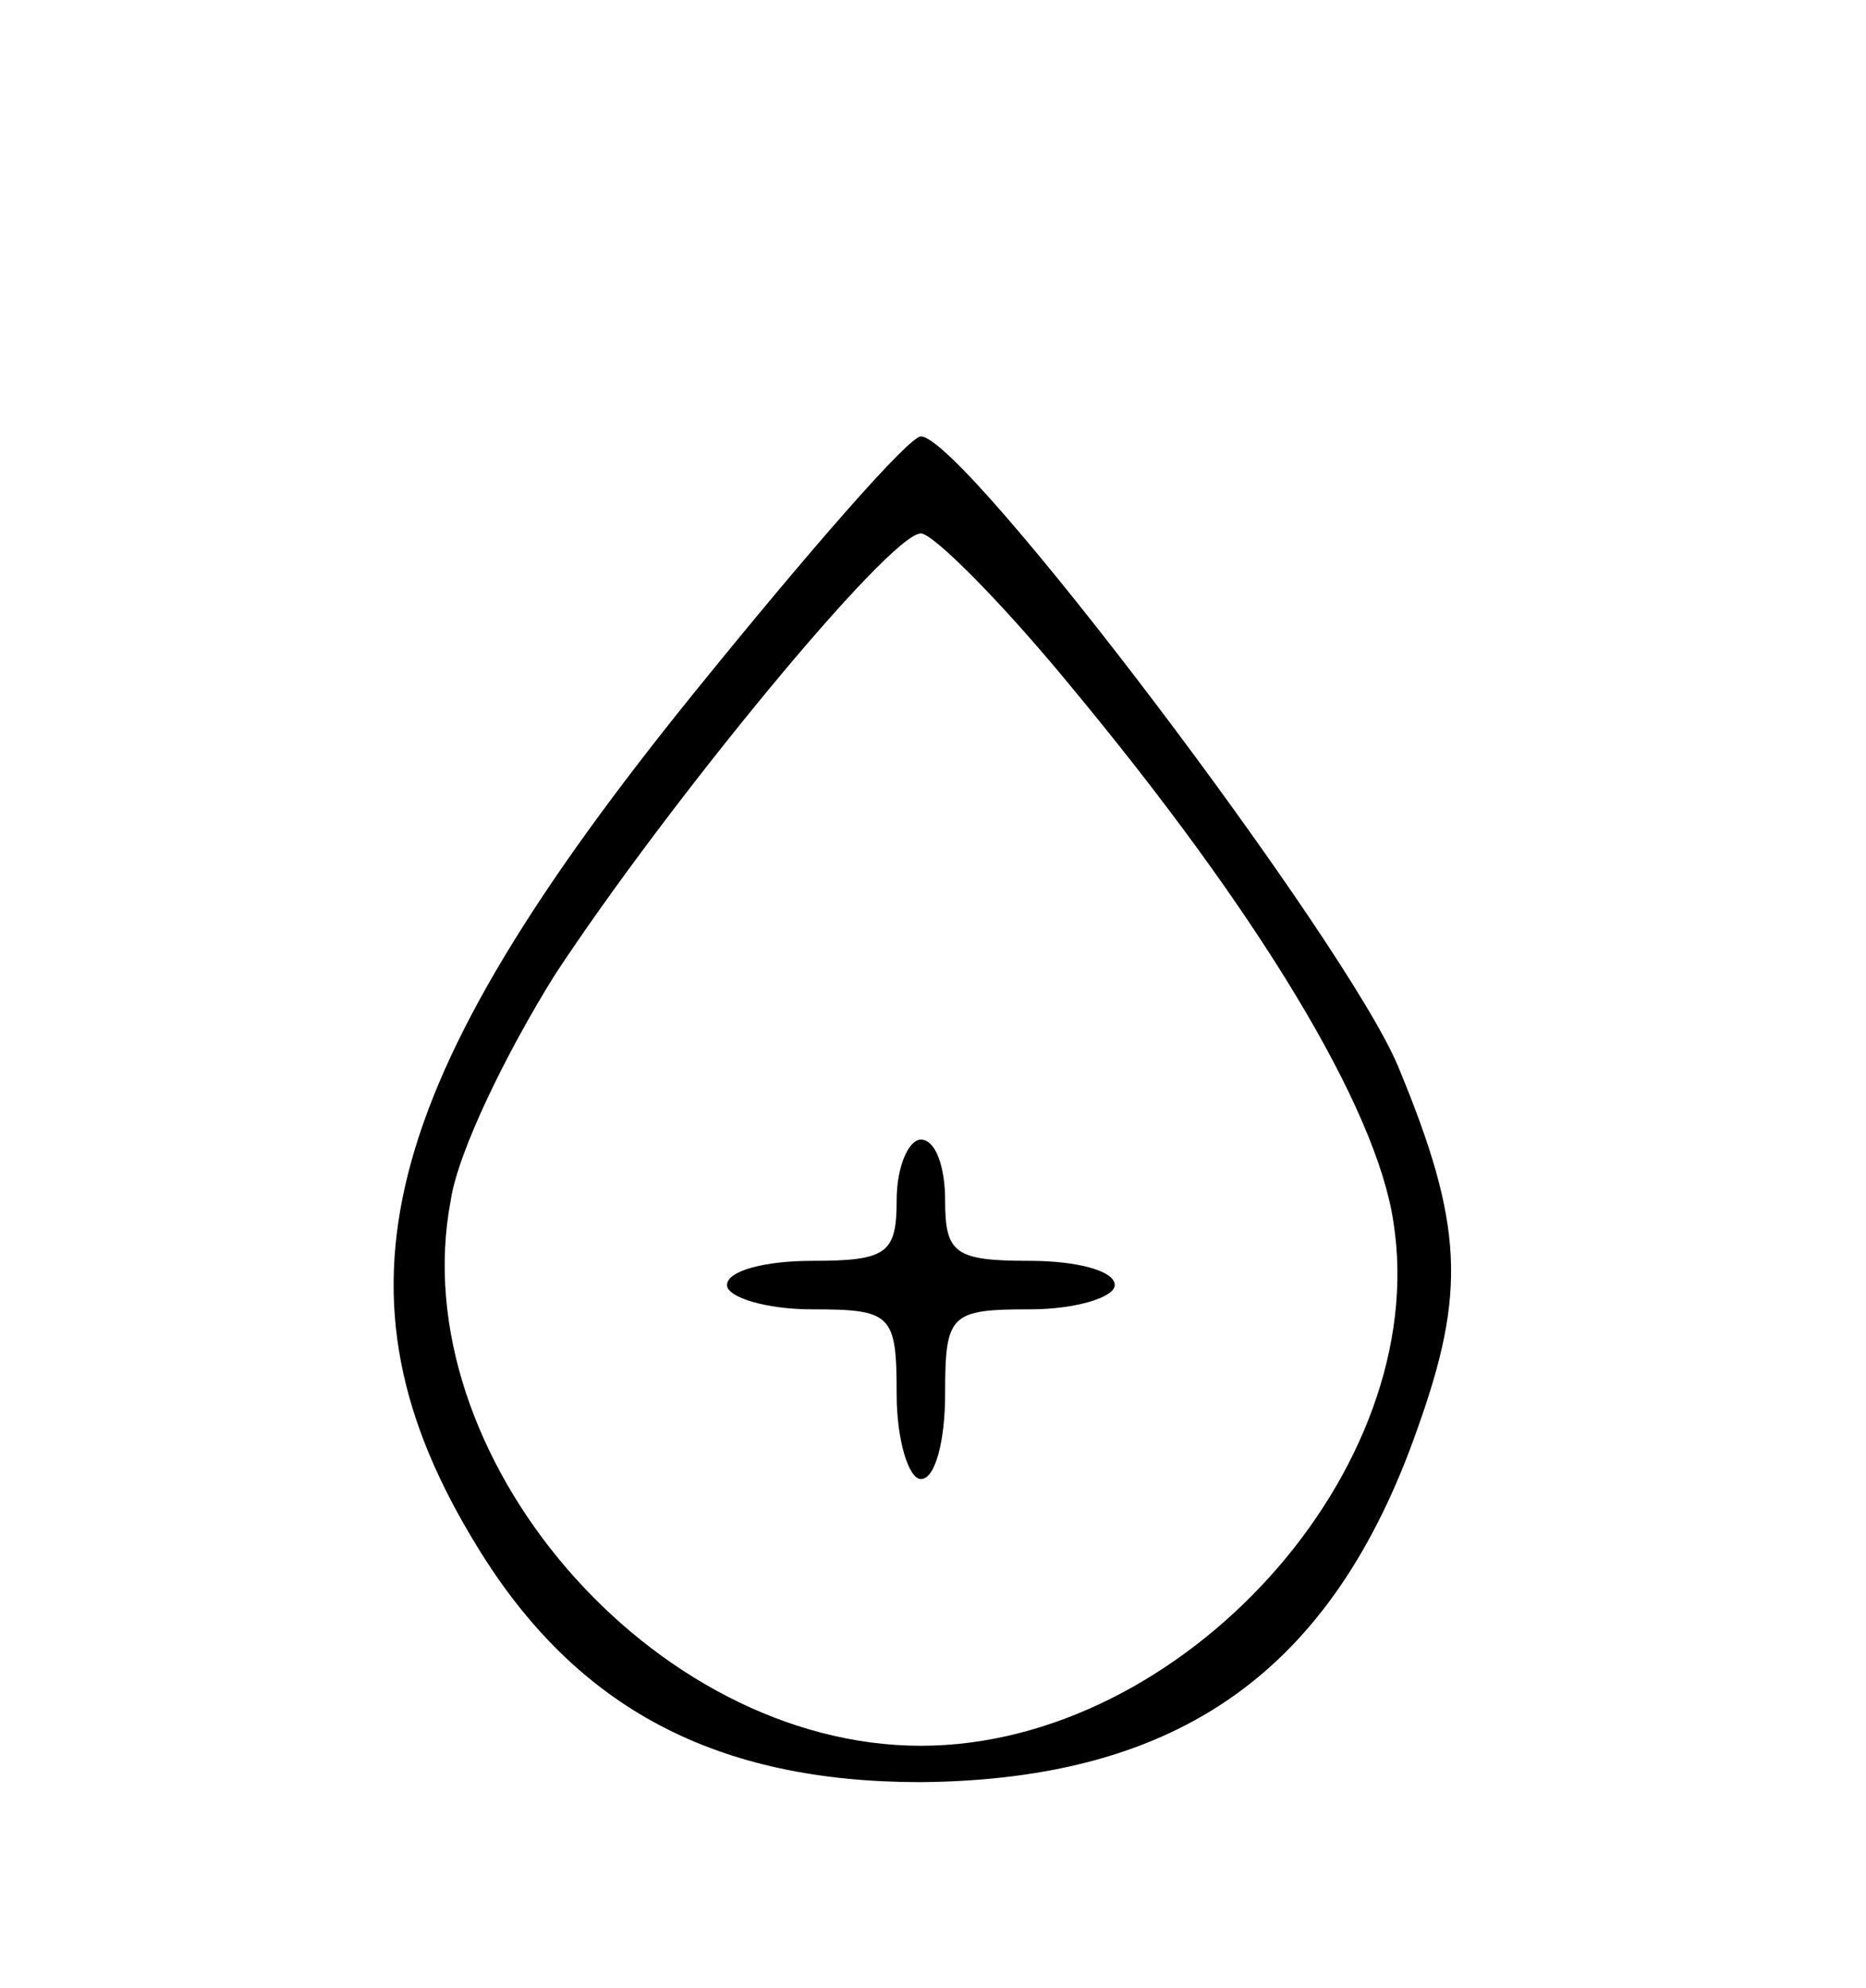 <?xml version="1.0" standalone="no"?>
<!DOCTYPE svg PUBLIC "-//W3C//DTD SVG 20010904//EN"
 "http://www.w3.org/TR/2001/REC-SVG-20010904/DTD/svg10.dtd">
<svg version="1.0" xmlns="http://www.w3.org/2000/svg"
 width="77pt" height="82pt" viewBox="0 0 77 82"
 preserveAspectRatio="xMidYMid meet">

<g transform="translate(0,82) scale(0.1,-0.1)"
fill="#000000" stroke="none">
<path d="M287 535 c-132 -163 -154 -249 -90 -353 41 -67 99 -97 183 -97 107 1
170 46 205 146 20 56 19 84 -8 149 -21 51 -179 260 -197 260 -5 0 -46 -47 -93
-105z m154 3 c79 -95 127 -175 134 -222 16 -102 -87 -216 -195 -216 -111 0
-214 120 -194 225 3 20 23 61 43 93 46 70 138 182 151 182 5 0 33 -28 61 -62z"/>
<path d="M370 325 c0 -22 -4 -25 -35 -25 -19 0 -35 -4 -35 -10 0 -5 16 -10 35
-10 33 0 35 -2 35 -35 0 -19 5 -35 10 -35 6 0 10 16 10 35 0 33 2 35 35 35 19
0 35 5 35 10 0 6 -16 10 -35 10 -31 0 -35 3 -35 25 0 14 -4 25 -10 25 -5 0
-10 -11 -10 -25z"/>
</g>
</svg>
